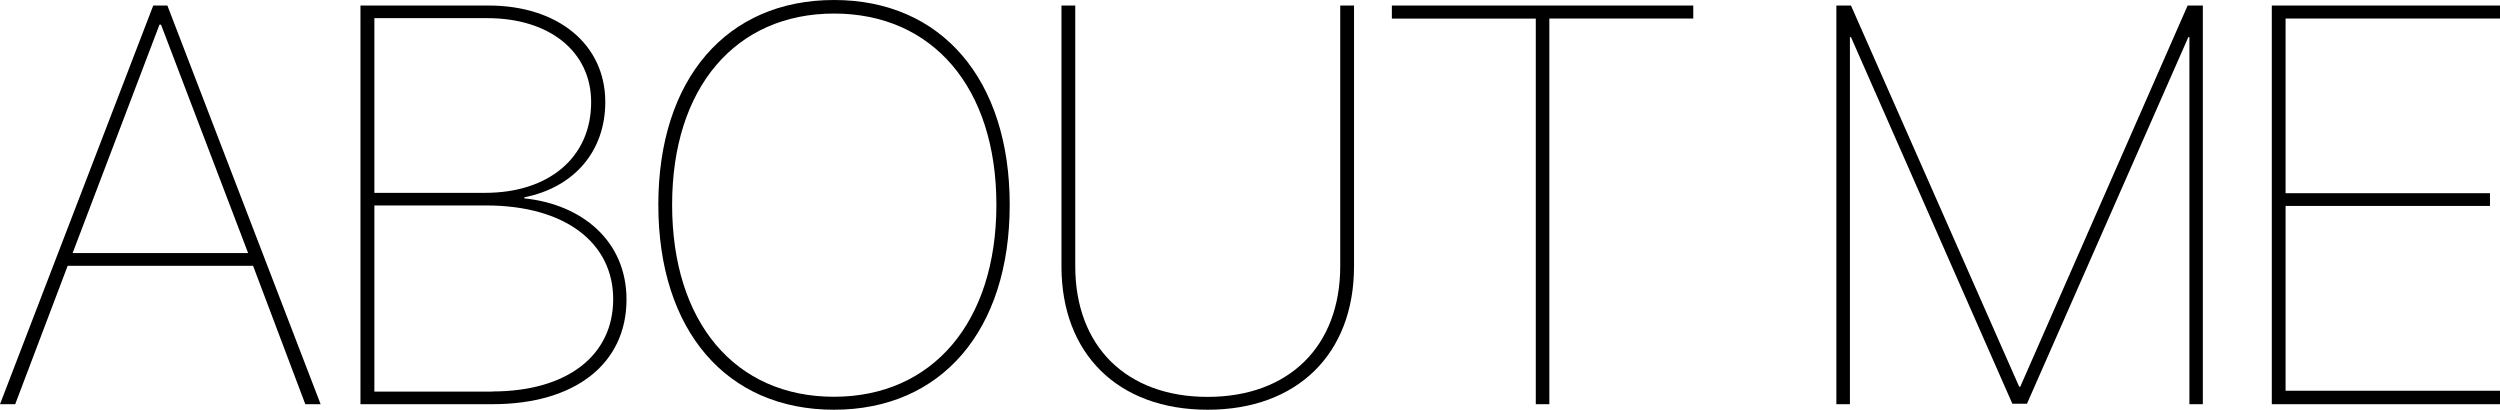 <svg id="Layer_1" data-name="Layer 1" xmlns="http://www.w3.org/2000/svg" viewBox="0 0 212.09 34.76"><title>about_me</title><path d="M21.94,29.4H6.21L1.76,41.14H0.47l13-33.82h1.2l13,33.82H26.37ZM6.63,28.32H21.52L14.13,8.94H14Z" transform="translate(-0.47 -6.85)"/><path d="M31.05,41.14V7.32H41.93c5.88,0,9.89,3.3,9.89,8.18,0,4.17-2.62,7.24-6.87,8.09v0.09c4.83,0.49,8.67,3.56,8.67,8.58,0,5.41-4.31,8.88-11.37,8.88H31.05Zm1.17-17.93h9.4c5.41,0,9-3,9-7.69,0-4.29-3.52-7.13-8.81-7.13H32.23V23.21Zm10,16.85c6.4,0,10.27-3.07,10.27-7.83s-4.05-7.95-10.78-7.95H32.23V40.07h10Z" transform="translate(-0.47 -6.85)"/><path d="M86.13,24.22c0,10.66-5.79,17.39-14.91,17.39S56.32,34.89,56.32,24.22,62.11,6.85,71.23,6.85,86.13,13.6,86.13,24.22Zm-28.64,0c0,10,5.37,16.29,13.73,16.29S85,34.18,85,24.22,79.57,8,71.23,8,57.49,14.26,57.49,24.22Z" transform="translate(-0.47 -6.85)"/><path d="M91.69,29.43c0,6.82,4.36,11.09,11.23,11.09s11.25-4.27,11.25-11.09V7.32h1.17V29.45c0,7.41-4.8,12.16-12.42,12.16s-12.4-4.76-12.4-12.16V7.32h1.17v22.1Z" transform="translate(-0.47 -6.85)"/><path d="M130.76,41.14V8.43H118.55V7.32h25.57v1.1H131.91V41.14h-1.15Z" transform="translate(-0.47 -6.85)"/><path d="M187.36,41.14h-1.15V10h-0.09l-13.69,31.1h-1.24L157.5,10h-0.09V41.14h-1.15V7.32h1.24l14.27,32.34h0.09l14.2-32.34h1.29V41.14Z" transform="translate(-0.47 -6.85)"/><path d="M212.55,41.14H193.2V7.32h19.36v1.1H194.37V23.24h17.34v1.08H194.37V40h18.19v1.1Z" transform="translate(-0.47 -6.85)"/></svg>